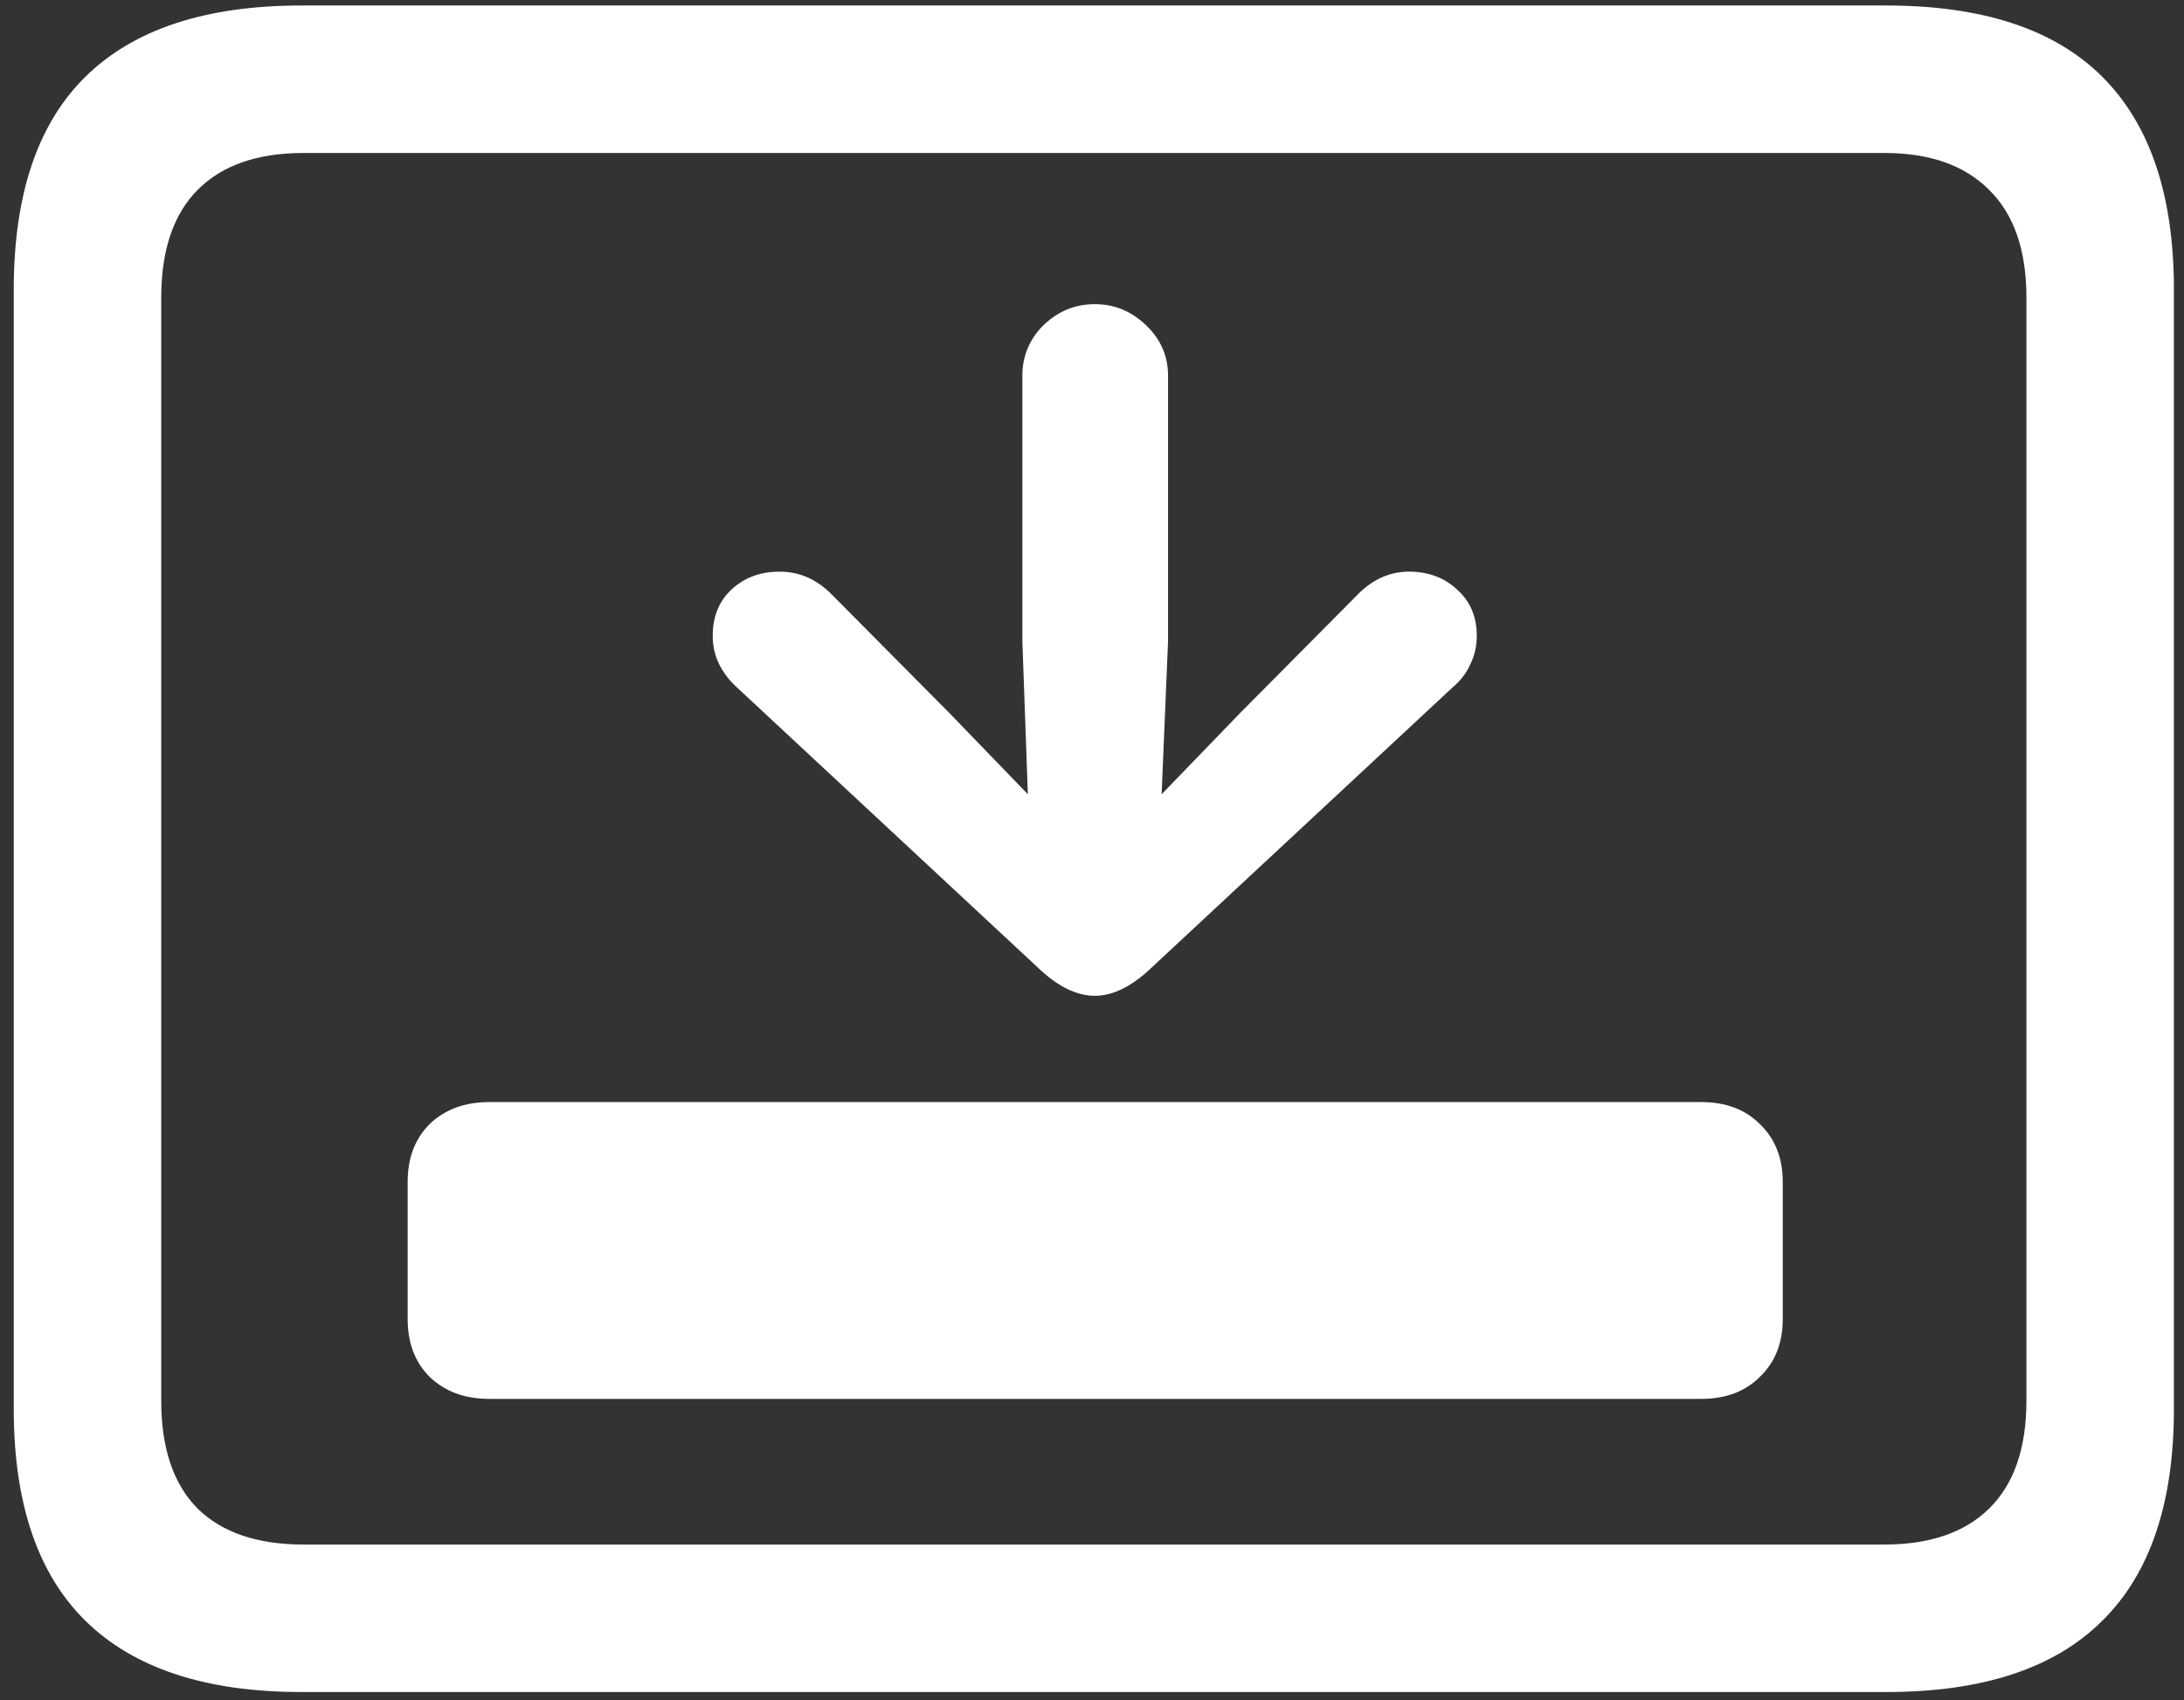 <svg width="149" height="116" viewBox="0 0 149 116" fill="none" xmlns="http://www.w3.org/2000/svg">
<rect x="0" y="0" width="149" height="116" fill="#333333" stroke="none"/>
<path d="M20.562 115.438H128.688C135.271 115.438 140.188 113.812 143.438 110.562C146.688 107.354 148.312 102.542 148.312 96.125V19.75C148.312 13.333 146.688 8.5 143.438 5.25C140.188 2 135.271 0.375 128.688 0.375H20.562C14.021 0.375 9.104 2 5.812 5.25C2.562 8.458 0.938 13.292 0.938 19.75V96.125C0.938 102.542 2.562 107.354 5.812 110.562C9.104 113.812 14.021 115.438 20.562 115.438ZM20.688 105.375C17.562 105.375 15.167 104.562 13.5 102.938C11.833 101.271 11 98.812 11 95.562V20.312C11 17.062 11.833 14.604 13.5 12.938C15.167 11.271 17.562 10.438 20.688 10.438H128.562C131.646 10.438 134.021 11.271 135.688 12.938C137.396 14.604 138.25 17.062 138.25 20.312V95.562C138.25 98.812 137.396 101.271 135.688 102.938C134.021 104.562 131.646 105.375 128.562 105.375H20.688ZM27.812 90C27.812 91.625 28.312 92.938 29.312 93.938C30.354 94.938 31.708 95.438 33.375 95.438H116.062C117.729 95.438 119.062 94.938 120.062 93.938C121.104 92.938 121.625 91.625 121.625 90V80.625C121.625 79 121.104 77.688 120.062 76.688C119.062 75.688 117.729 75.188 116.062 75.188H33.375C31.708 75.188 30.354 75.688 29.312 76.688C28.312 77.688 27.812 79 27.812 80.625V90ZM74.688 20.75C73.354 20.75 72.188 21.229 71.188 22.188C70.229 23.146 69.75 24.292 69.75 25.625V43.75L70.125 54.188L64.75 48.625L56.625 40.438C55.625 39.479 54.479 39 53.188 39C51.854 39 50.75 39.417 49.875 40.25C49.042 41.042 48.625 42.083 48.625 43.375C48.625 44.083 48.771 44.729 49.062 45.312C49.354 45.896 49.75 46.417 50.25 46.875L71.062 66.25C72.312 67.375 73.521 67.938 74.688 67.938C75.854 67.938 77.062 67.375 78.312 66.25L99.125 46.875C99.667 46.417 100.062 45.896 100.312 45.312C100.604 44.729 100.75 44.083 100.75 43.375C100.75 42.083 100.312 41.042 99.438 40.25C98.562 39.417 97.458 39 96.125 39C94.875 39 93.75 39.479 92.75 40.438L84.625 48.625L79.25 54.188L79.688 43.75V25.625C79.688 24.292 79.188 23.146 78.188 22.188C77.188 21.229 76.021 20.75 74.688 20.75Z" fill="white"/>
</svg>
